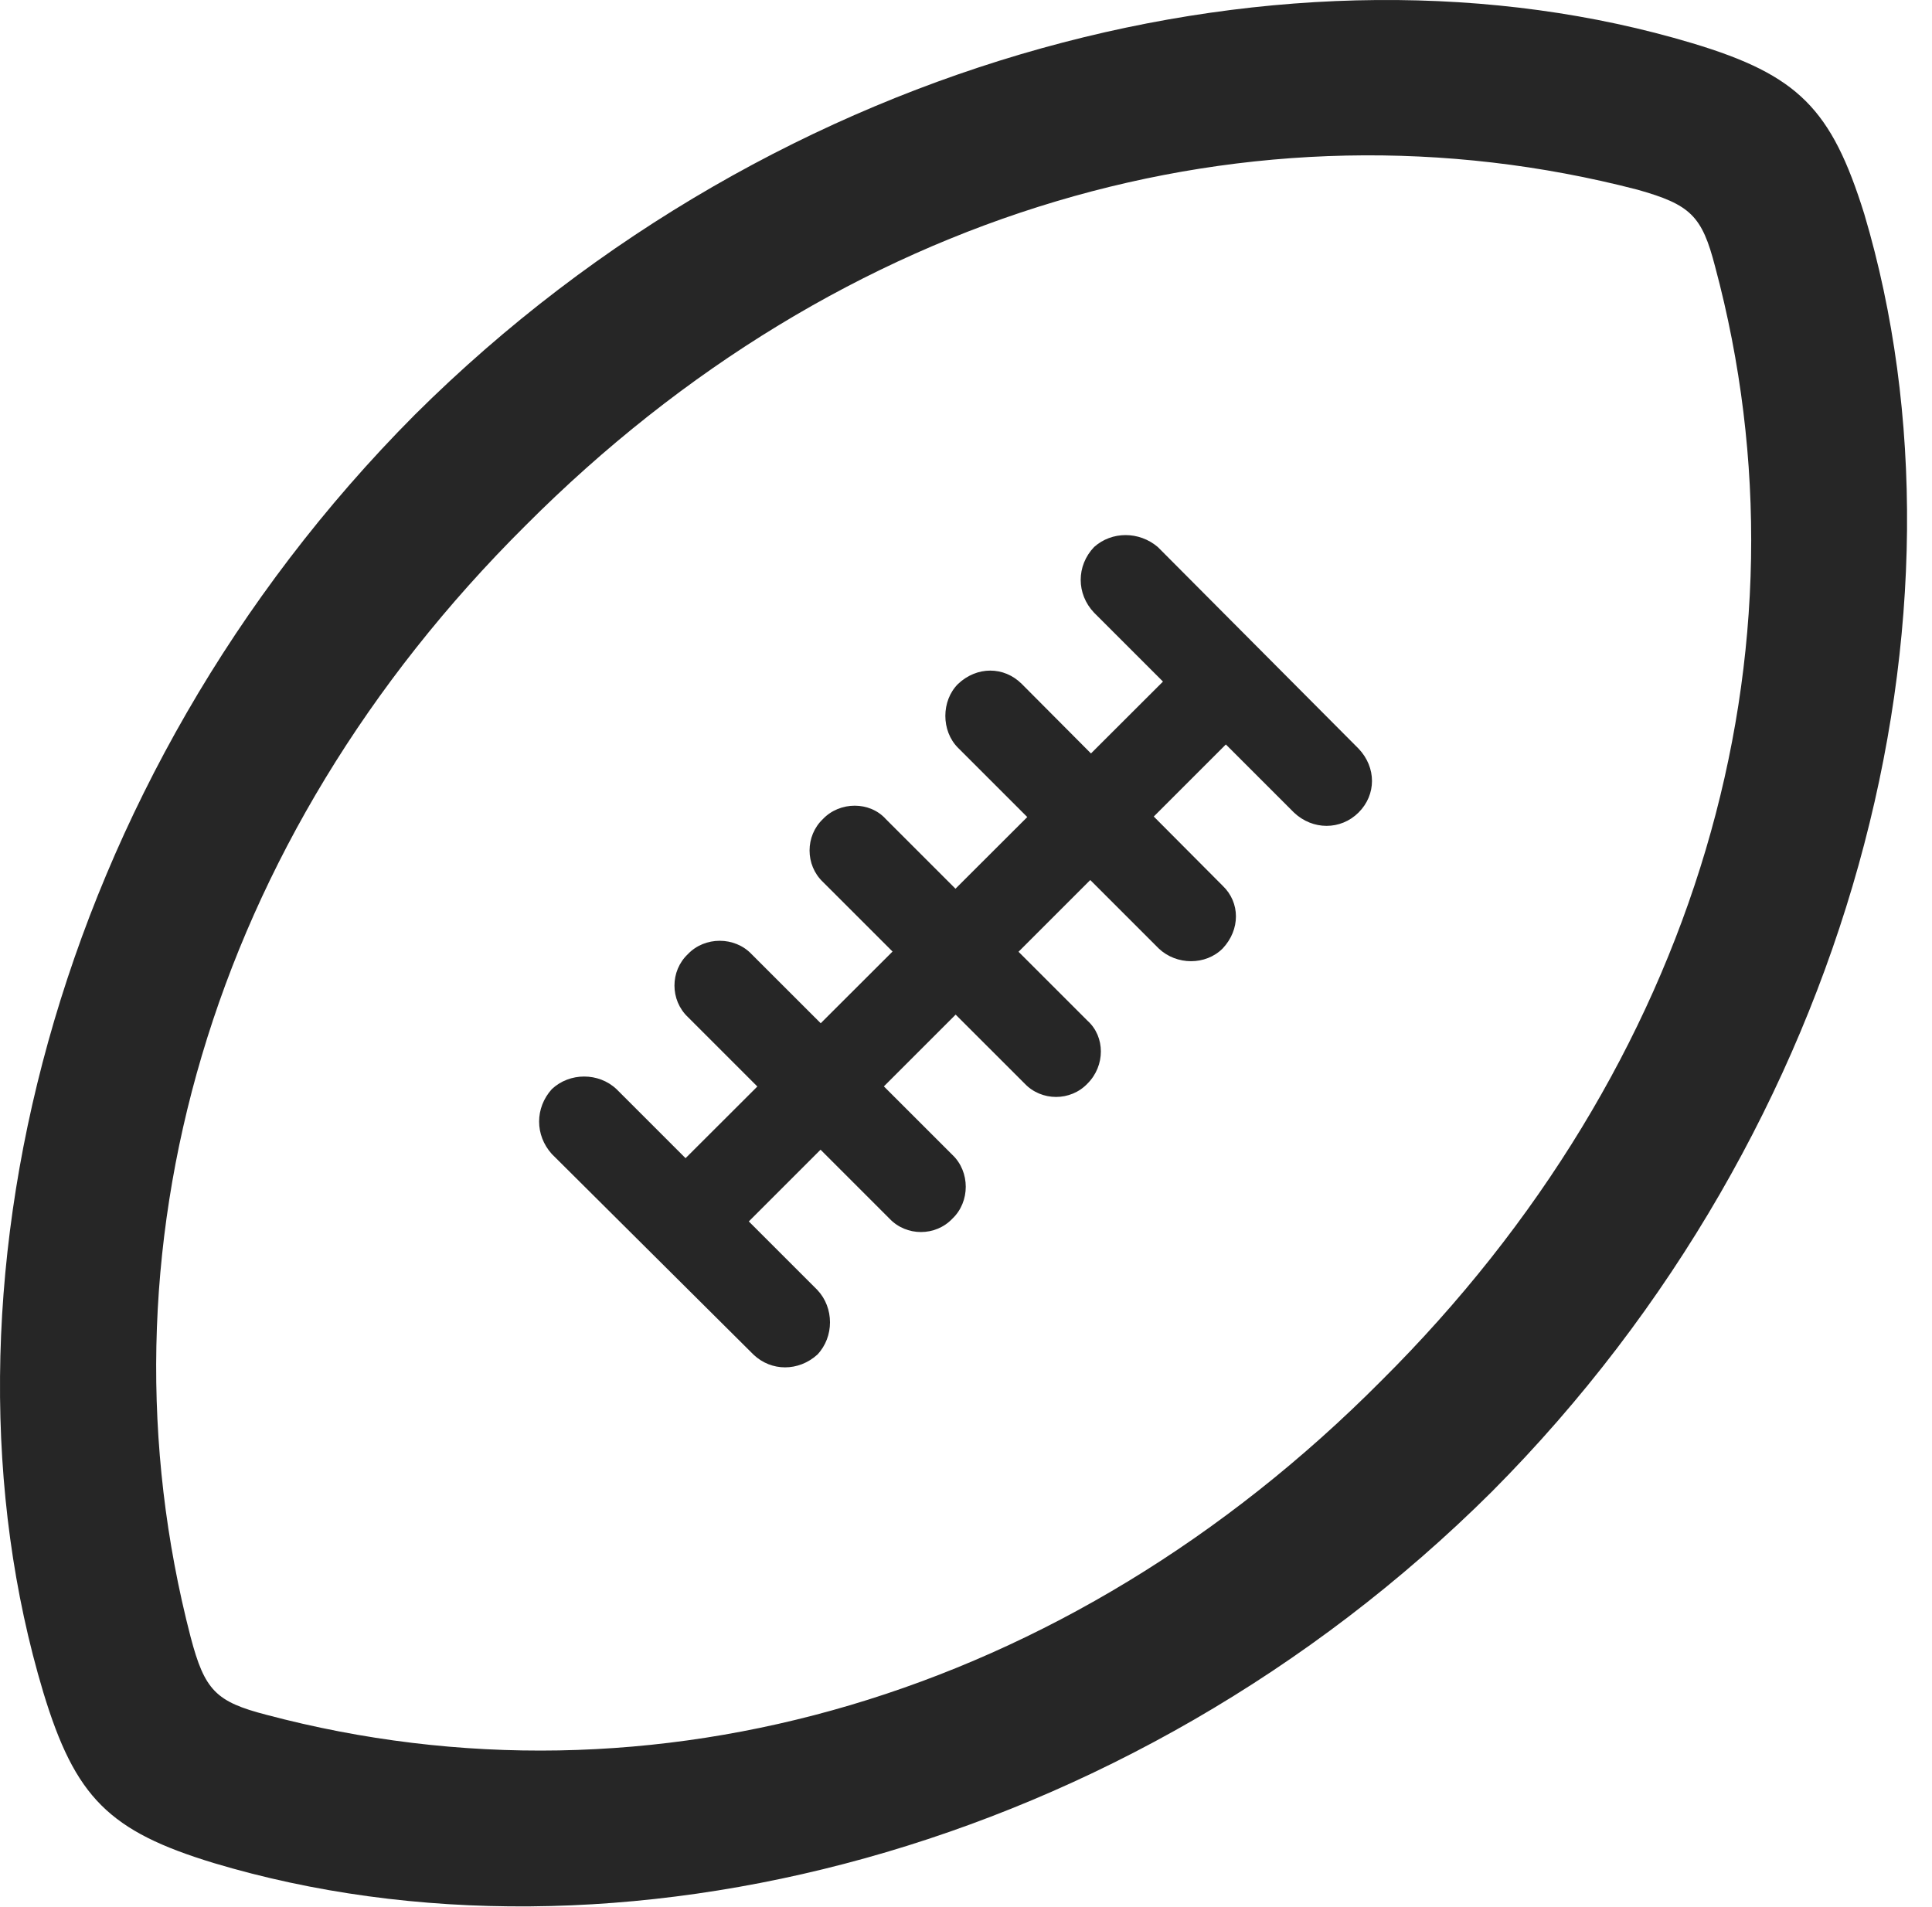 <?xml version="1.0" encoding="UTF-8"?>
<!--Generator: Apple Native CoreSVG 326-->
<!DOCTYPE svg
PUBLIC "-//W3C//DTD SVG 1.1//EN"
       "http://www.w3.org/Graphics/SVG/1.1/DTD/svg11.dtd">
<svg version="1.1" xmlns="http://www.w3.org/2000/svg" xmlns:xlink="http://www.w3.org/1999/xlink" viewBox="0 0 28.155 27.799">
 <g>
  <rect height="27.799" opacity="0" width="28.155" x="0" y="0"/>
  <path d="M21.741 21.741C27.032 16.422 28.891 8.916 27.168 3.119C26.69 1.588 26.211 1.096 24.666 0.631C18.883-1.105 11.364 0.754 6.045 6.045C0.754 11.364-1.105 18.883 0.631 24.666C1.096 26.198 1.588 26.69 3.119 27.155C8.916 28.891 16.422 27.032 21.741 21.741ZM20.127 20.127C15.534 24.748 9.504 26.485 3.885 24.994C3.147 24.803 2.983 24.639 2.778 23.86C1.328 18.268 3.037 12.252 7.659 7.659C12.266 3.037 18.268 1.315 23.86 2.764C24.639 2.983 24.803 3.147 24.994 3.885C26.498 9.491 24.748 15.534 20.127 20.127ZM8.041 16.819L10.981 19.744C11.241 19.991 11.637 19.991 11.911 19.744C12.157 19.485 12.157 19.061 11.911 18.801L8.985 15.875C8.725 15.629 8.301 15.629 8.041 15.875C7.795 16.149 7.795 16.545 8.041 16.819ZM10.024 14.823L12.963 17.762C13.209 18.022 13.633 18.022 13.879 17.762C14.139 17.516 14.139 17.078 13.879 16.832L10.953 13.907C10.707 13.647 10.27 13.647 10.024 13.907C9.764 14.153 9.764 14.576 10.024 14.823ZM11.992 12.854L14.932 15.793C15.178 16.053 15.602 16.053 15.848 15.793C16.108 15.534 16.108 15.11 15.848 14.877L12.909 11.938C12.676 11.678 12.239 11.678 11.992 11.938C11.733 12.184 11.733 12.608 11.992 12.854ZM13.961 10.899L16.887 13.825C17.147 14.071 17.571 14.071 17.817 13.825C18.076 13.551 18.076 13.155 17.817 12.909L14.891 9.969C14.631 9.709 14.235 9.709 13.961 9.969C13.715 10.215 13.715 10.653 13.961 10.899ZM15.944 8.93L18.856 11.842C19.129 12.102 19.539 12.102 19.799 11.842C20.059 11.582 20.059 11.186 19.799 10.912L16.873 7.973C16.6 7.741 16.203 7.741 15.944 7.973C15.684 8.246 15.684 8.657 15.944 8.93ZM10.242 18.473L18.473 10.242L17.557 9.326L9.313 17.557Z" fill="black" fill-opacity="0.85"/>
 </g>
</svg>
